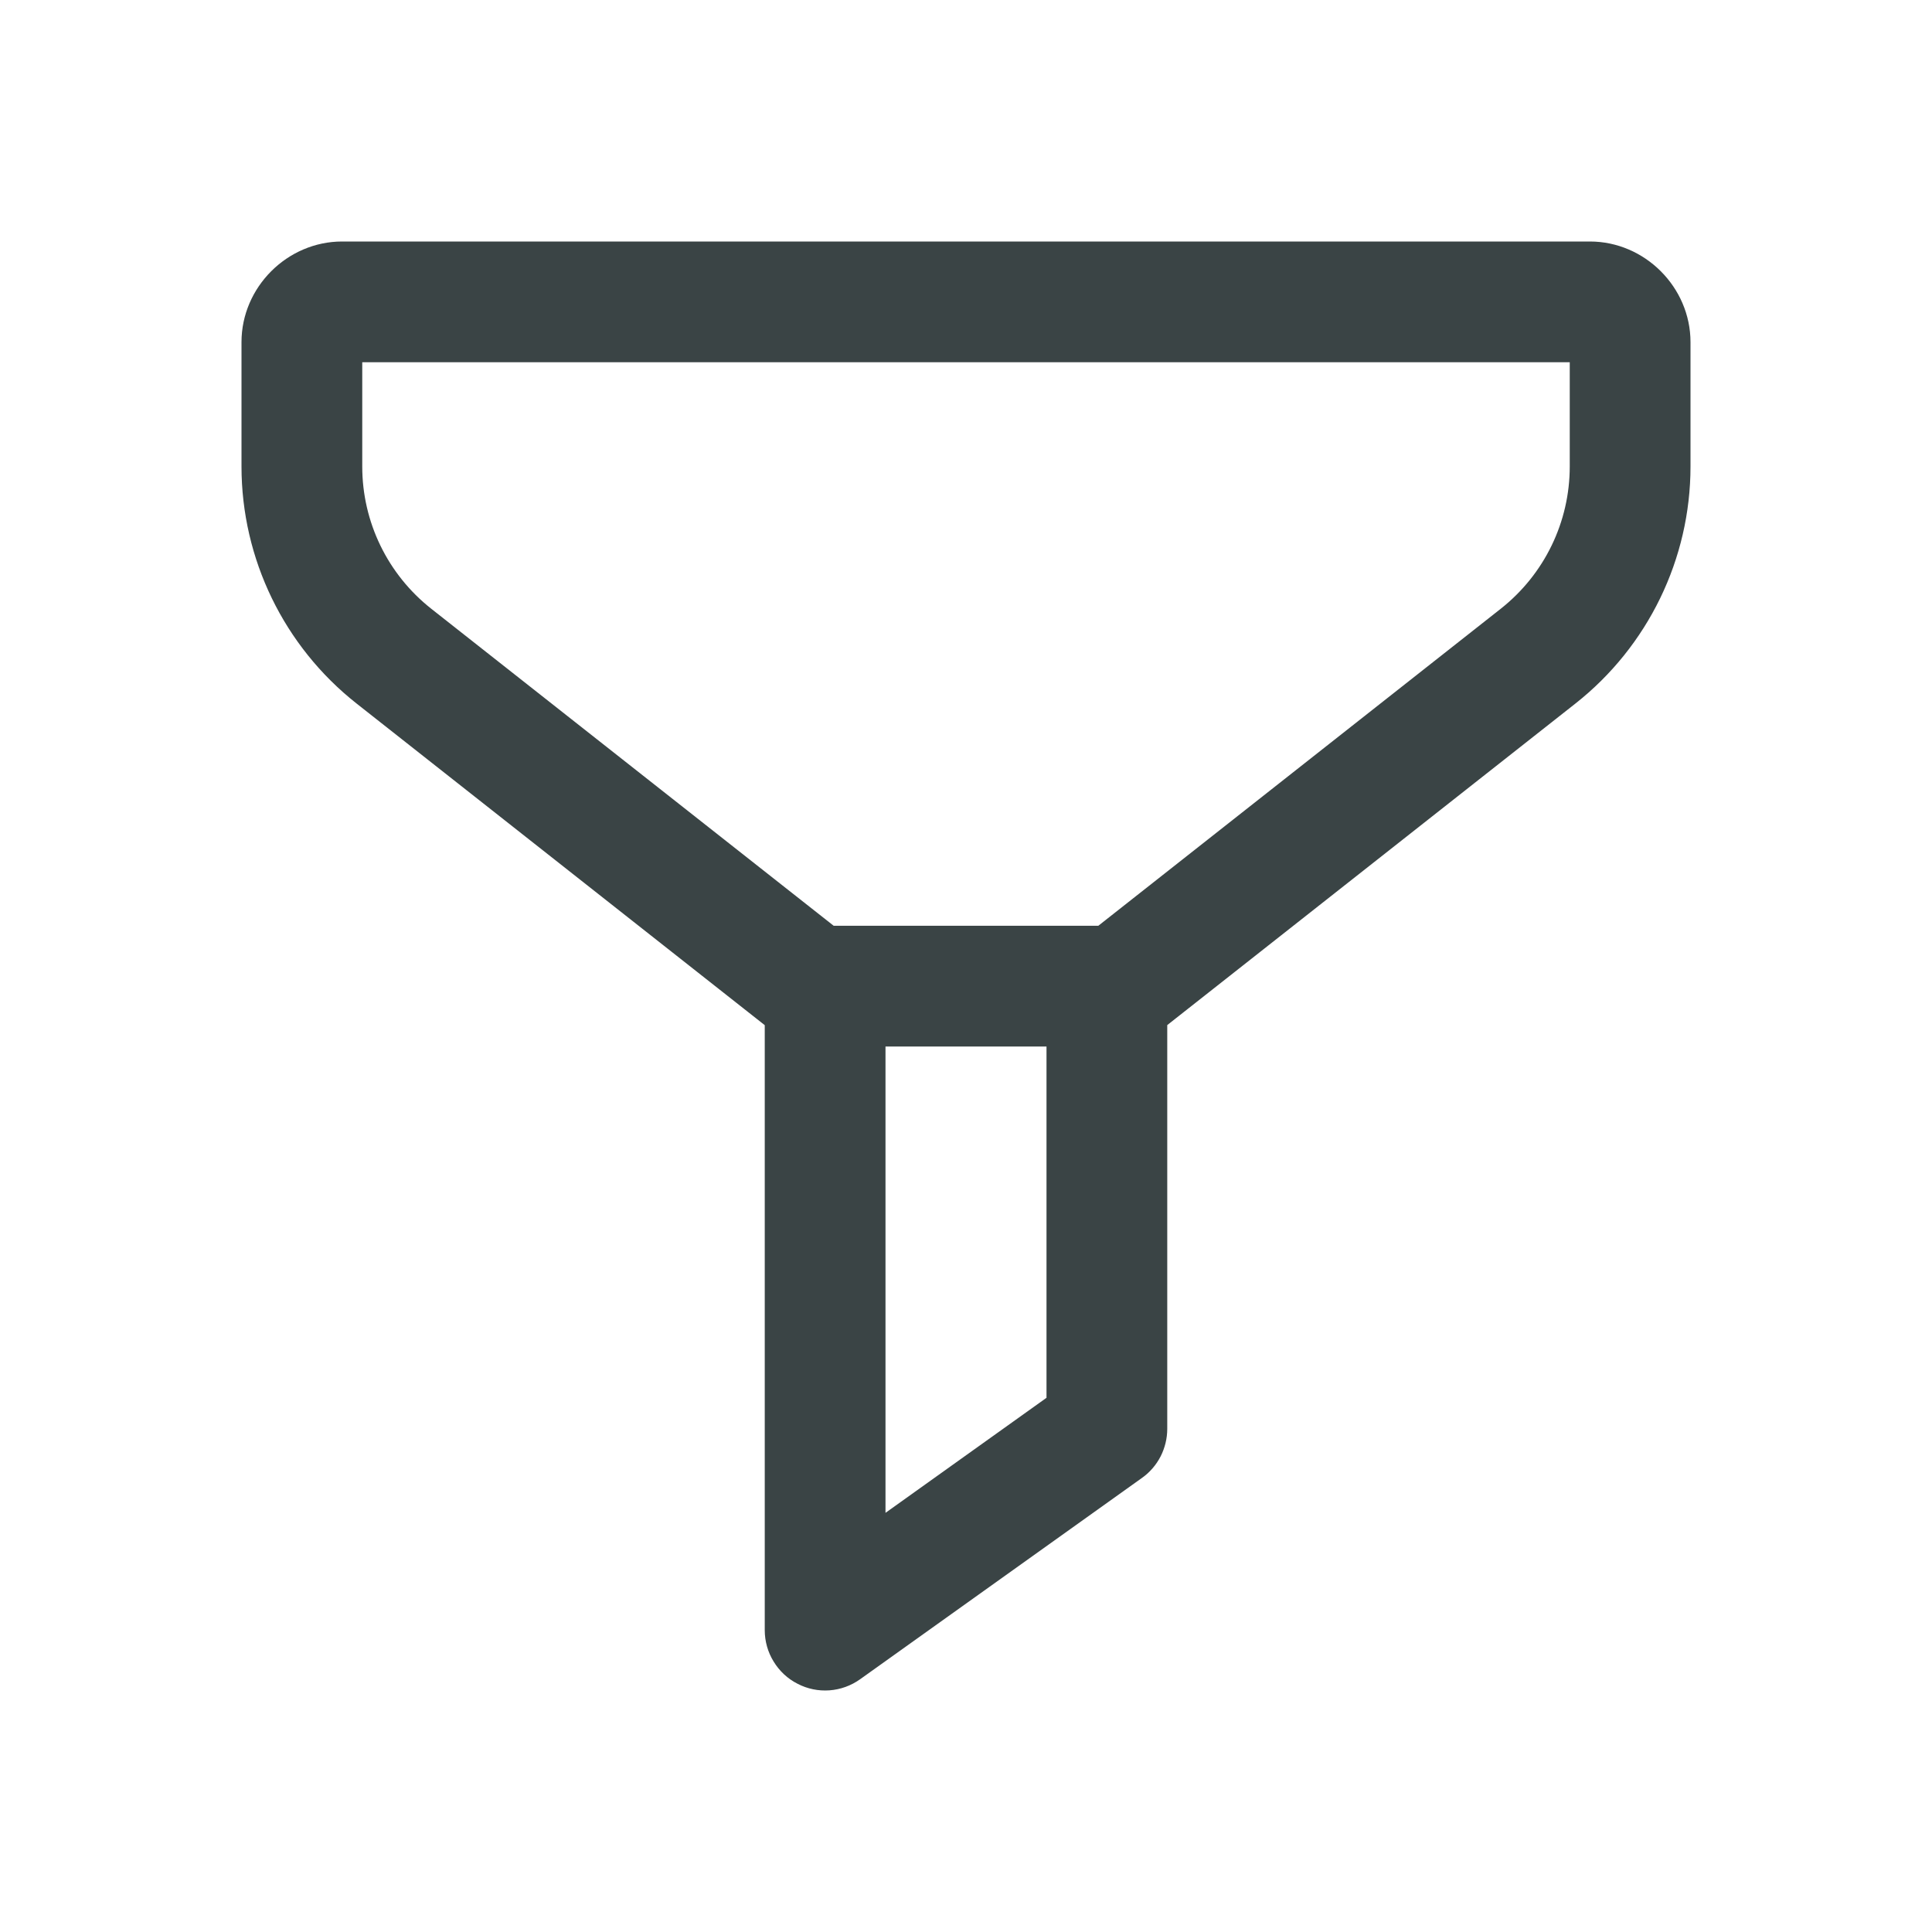<svg width="24" height="24" viewBox="0 0 24 24" fill="none" xmlns="http://www.w3.org/2000/svg">
<path d="M4.25 3C3.568 3 3 3.568 3 4.25V5.795C3 6.943 3.528 8.029 4.43 8.74L9.5 12.735V20.25C9.5 20.388 9.538 20.523 9.61 20.64C9.682 20.758 9.784 20.854 9.907 20.916C10.029 20.98 10.167 21.008 10.304 20.998C10.441 20.988 10.573 20.94 10.685 20.86L14.185 18.36C14.283 18.291 14.362 18.199 14.417 18.093C14.471 17.987 14.5 17.869 14.5 17.75V12.734L19.57 8.74C20.472 8.029 21 6.943 21 5.795V4.25C21 3.568 20.432 3 19.75 3H4.25ZM4.5 4.5H19.5V5.795C19.5 6.485 19.185 7.134 18.643 7.562L13.644 11.5H10.356L5.357 7.562C4.815 7.134 4.5 6.485 4.5 5.795V4.5ZM11 13H13V17.364L11 18.793V13Z" fill="#3A4445"/>
</svg>
